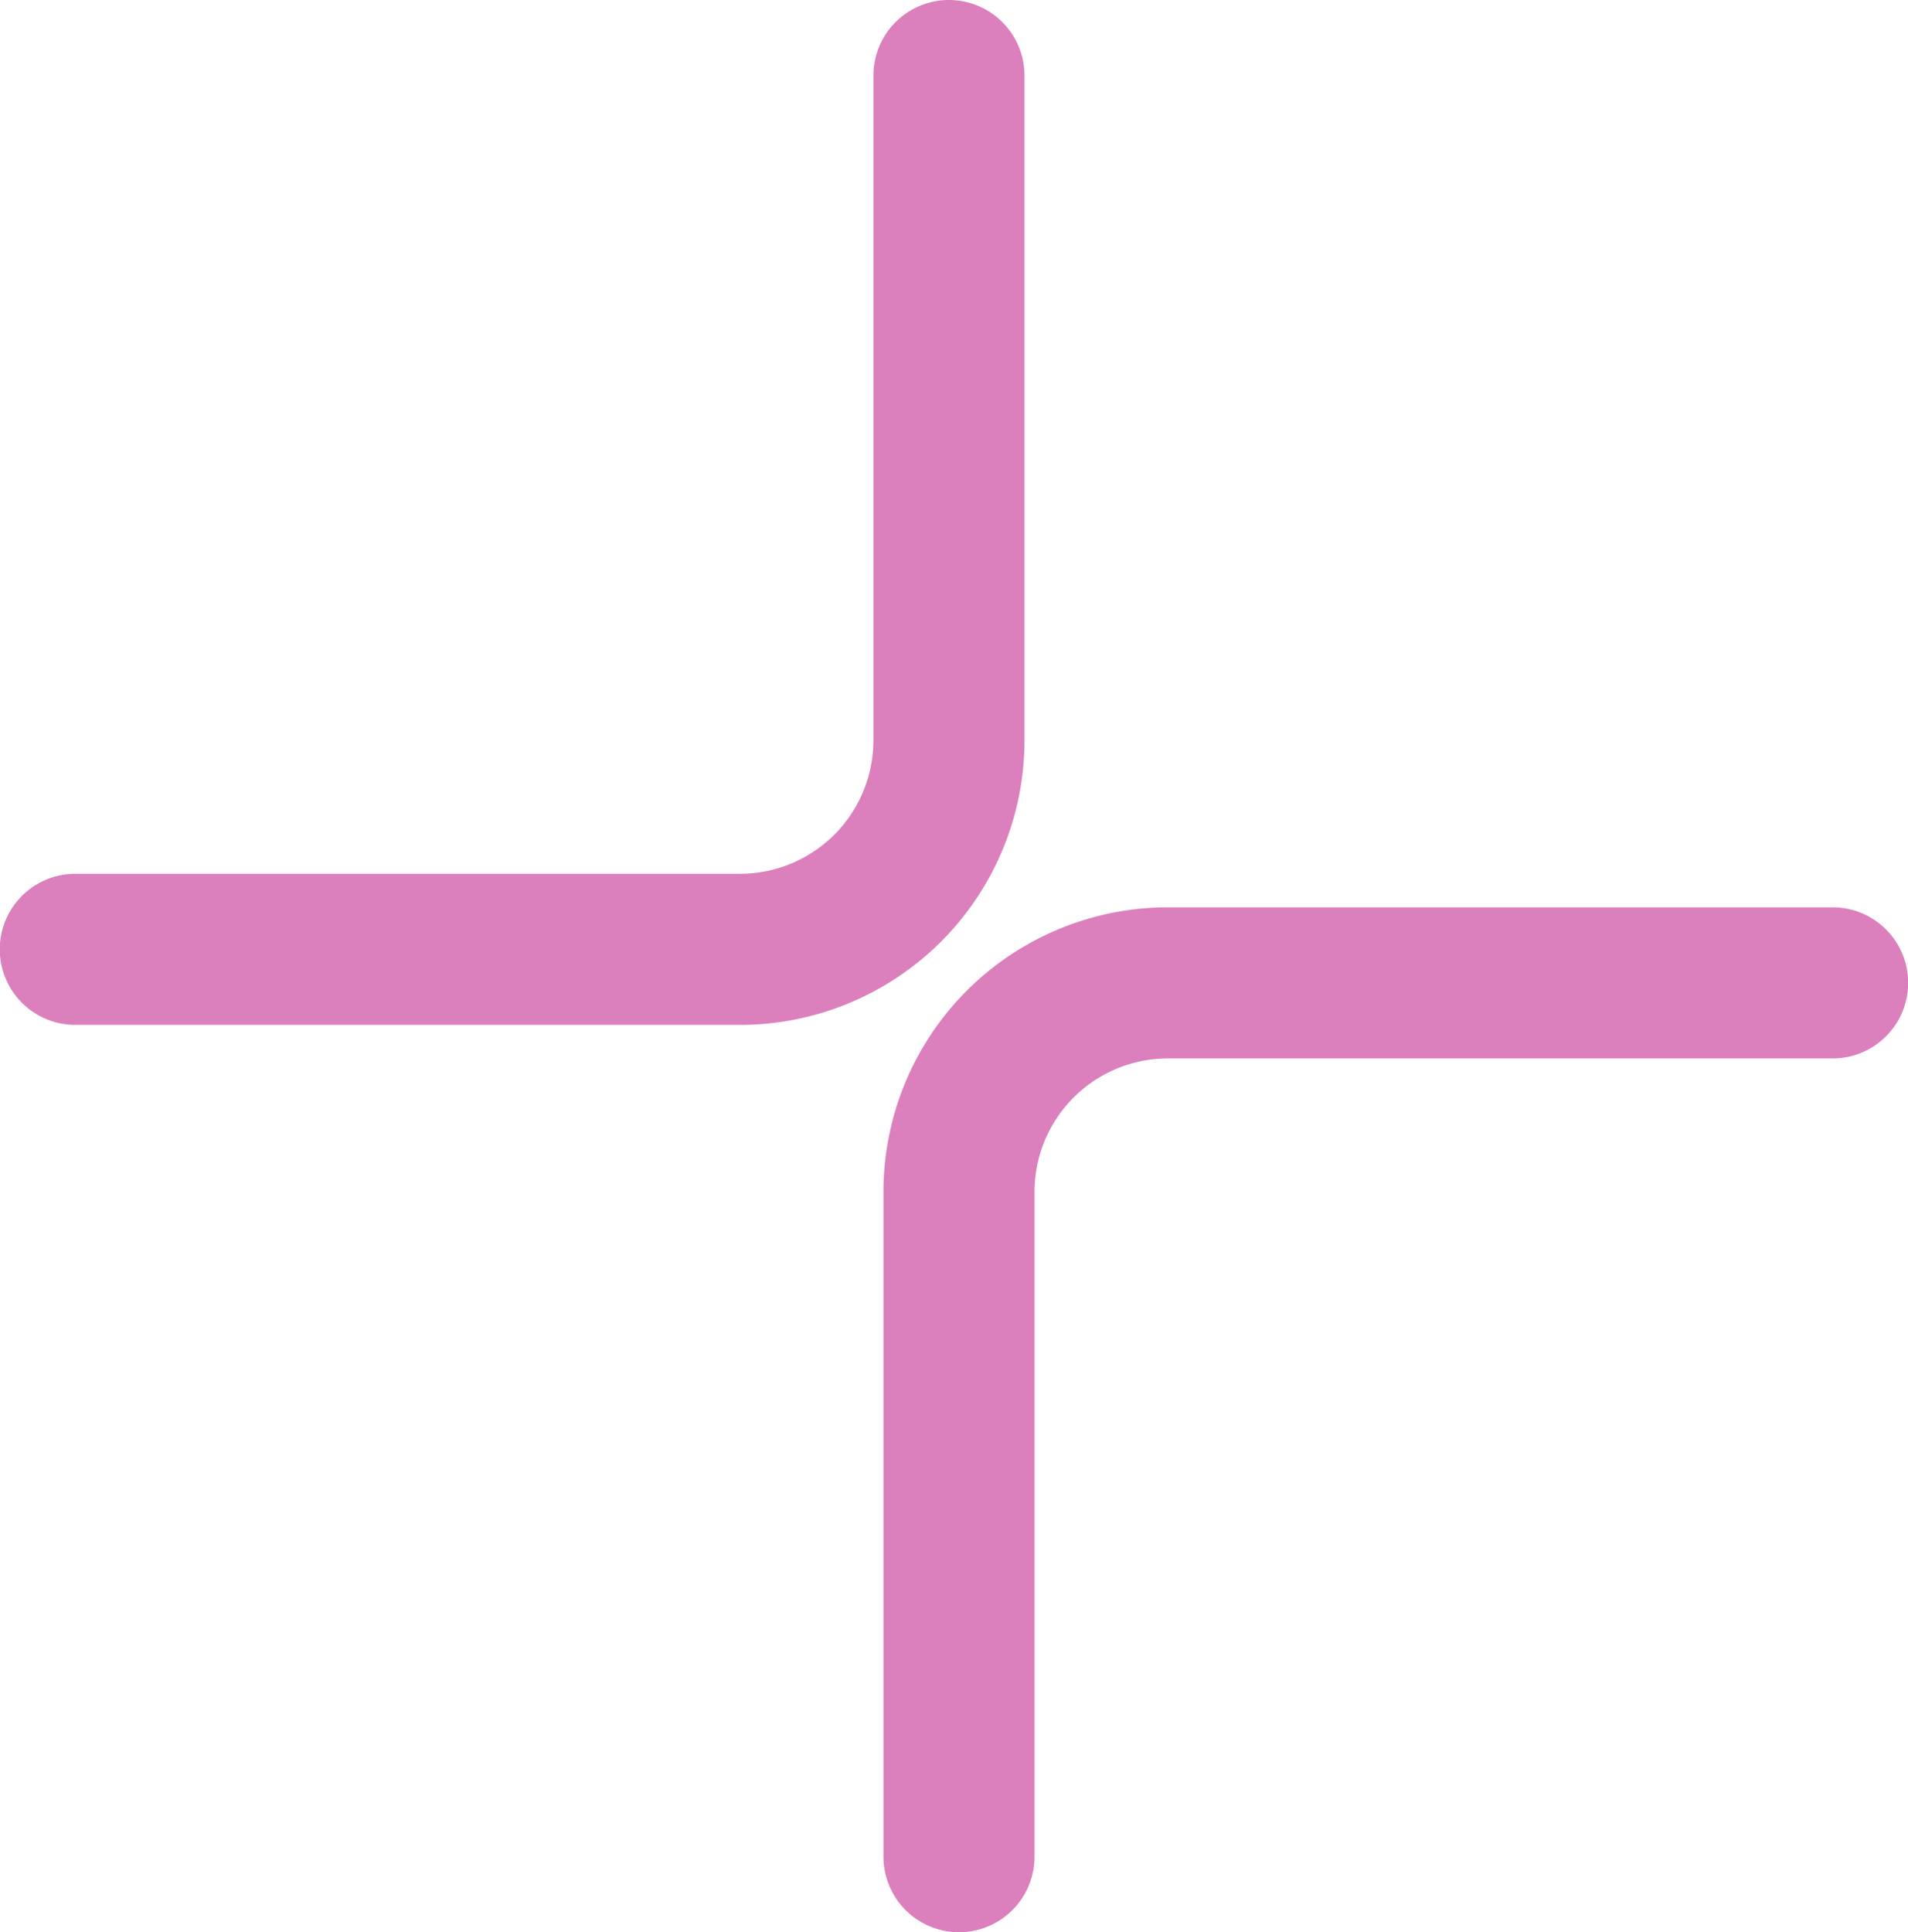 <svg xmlns="http://www.w3.org/2000/svg" width="25.262" height="25.578" viewBox="0 0 25.262 25.578">
  <g id="Grupo_130" data-name="Grupo 130" transform="translate(-166.173 -661.033)" opacity="0.5">
    <path id="Caminho_194" data-name="Caminho 194" d="M178.737,662.033v8.8a2.767,2.767,0,0,1-2.767,2.767h-8.8" fill="none" stroke="#b8007c" stroke-linecap="round" stroke-miterlimit="10" stroke-width="2"/>
    <path id="Caminho_195" data-name="Caminho 195" d="M178.87,685.611v-8.8a2.767,2.767,0,0,1,2.767-2.767h8.8" fill="none" stroke="#b8007c" stroke-linecap="round" stroke-miterlimit="10" stroke-width="2"/>
  </g>
</svg>
